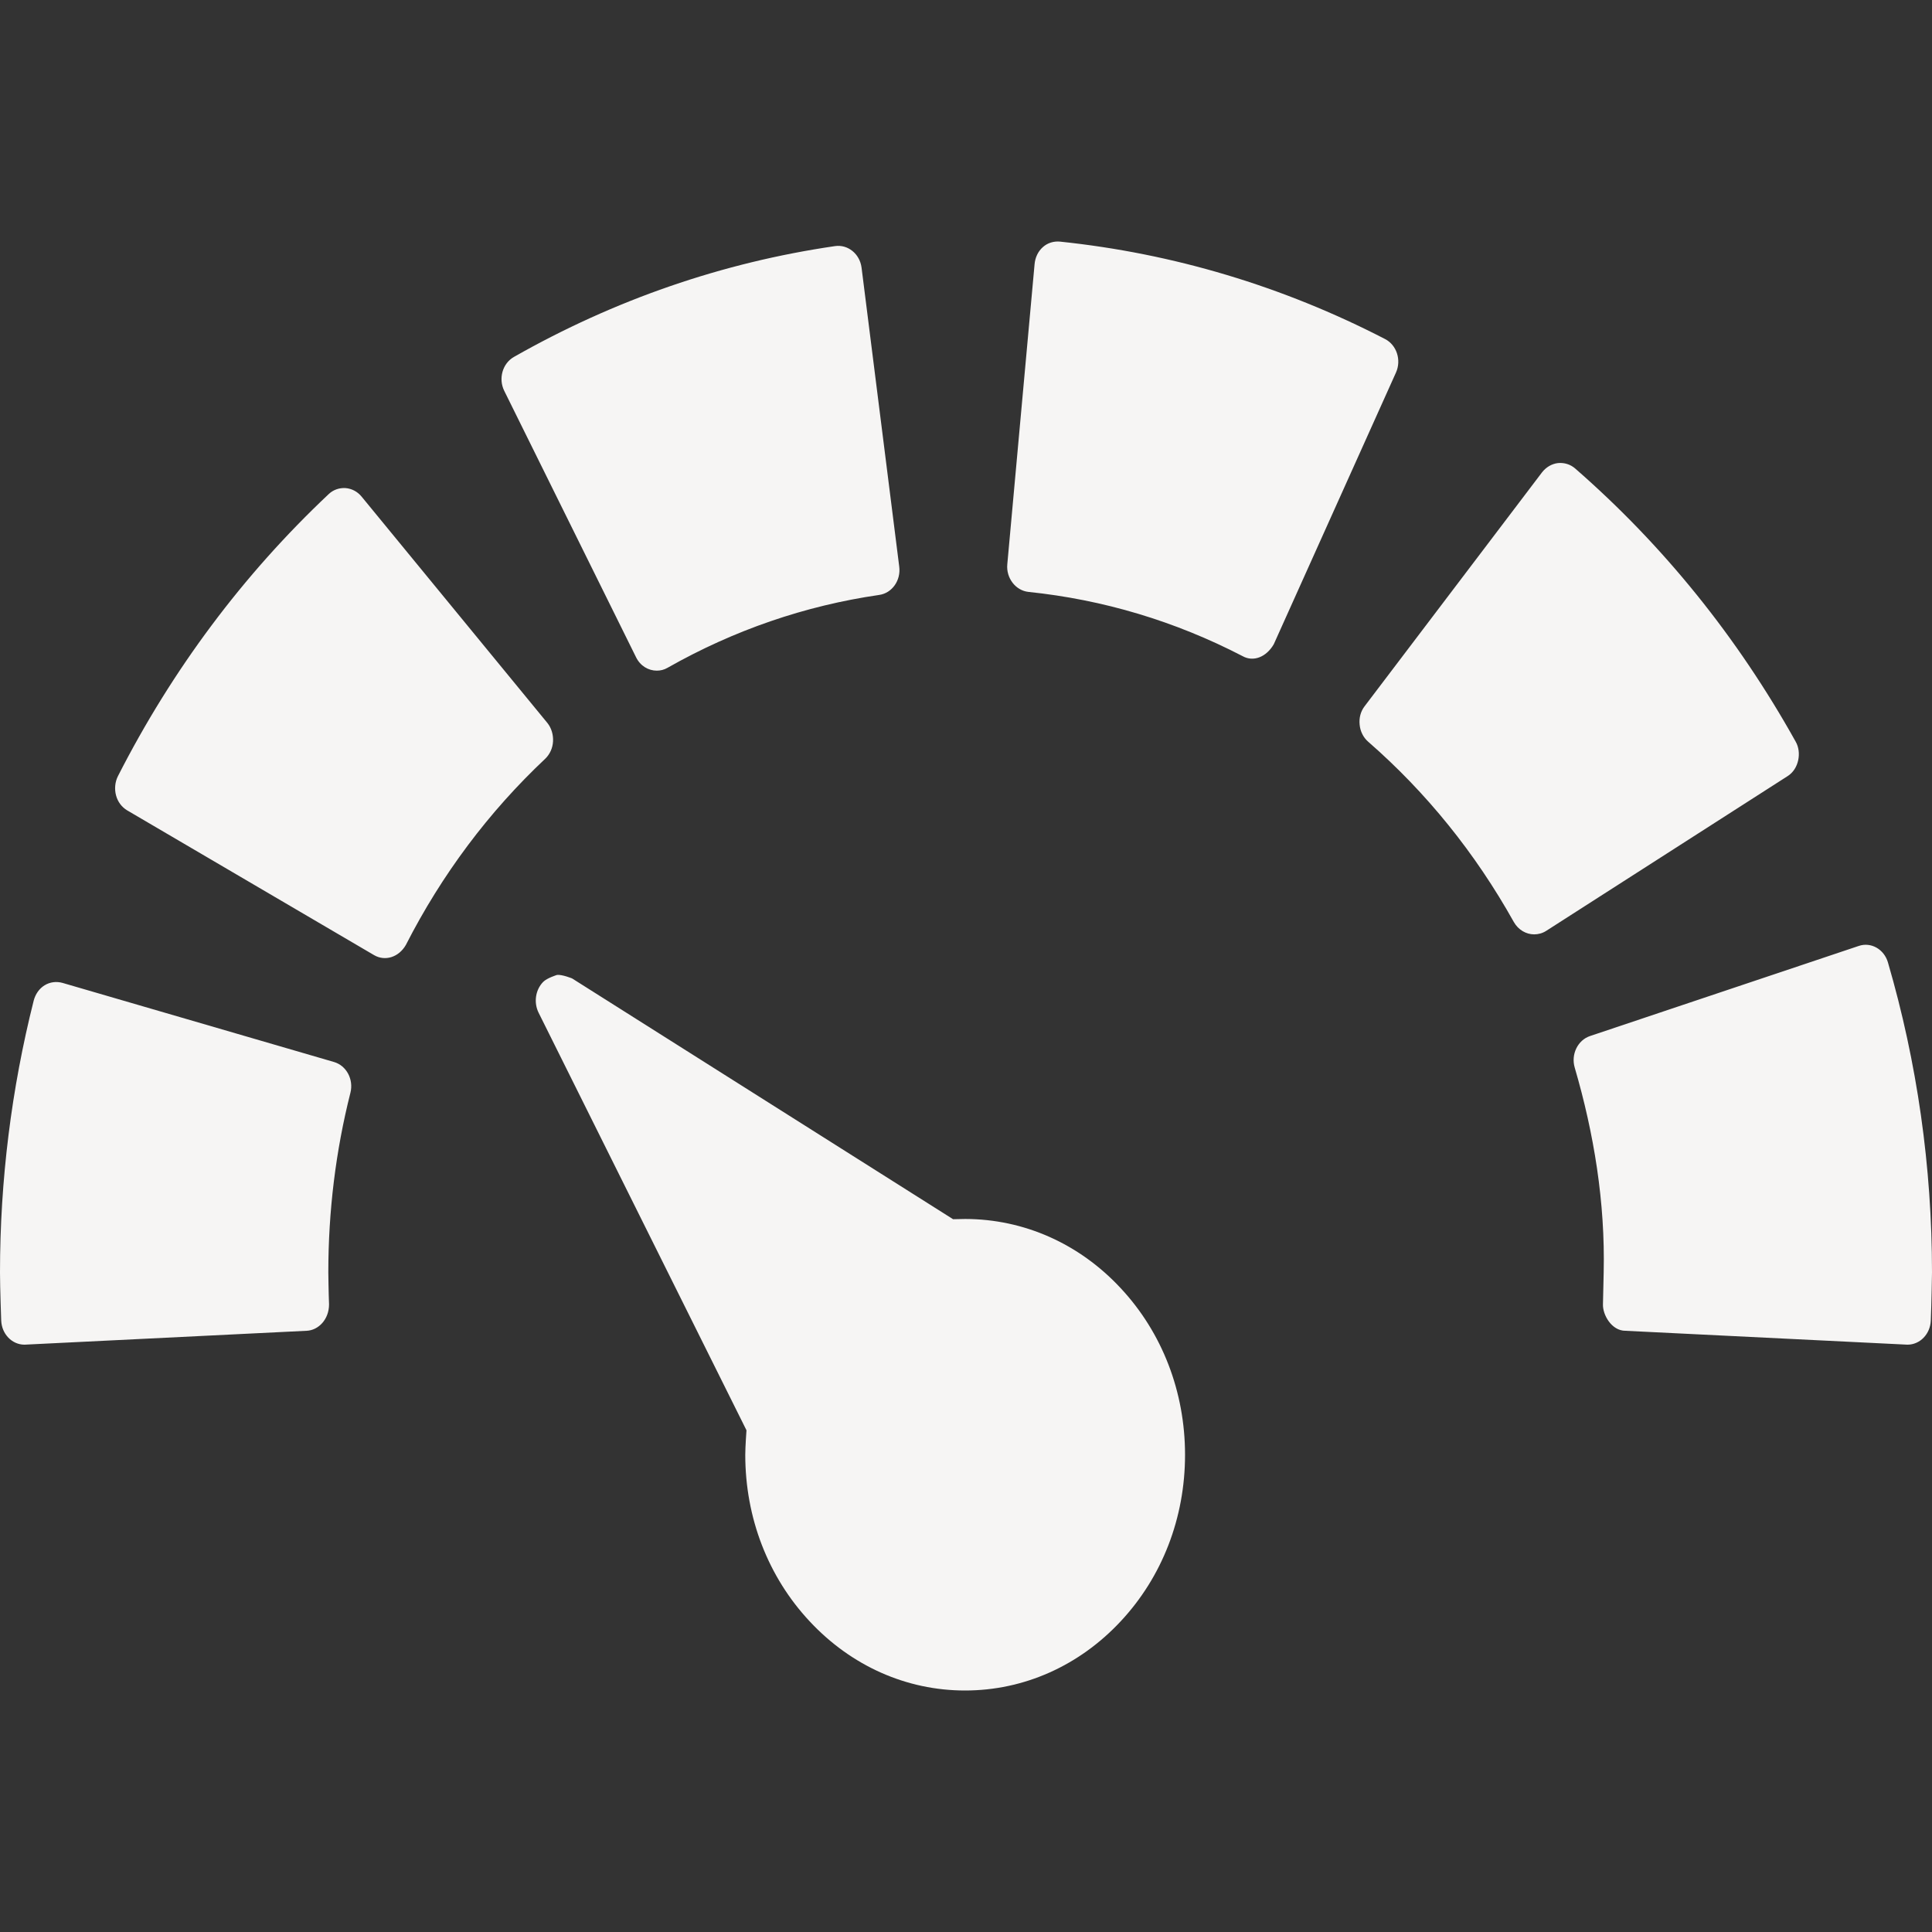 <svg xmlns="http://www.w3.org/2000/svg" width="16" height="16" version="1.1">
 <rect width="100%" height="100%" fill="#333333" stroke="none"/>
 <defs>
  <style id="current-color-scheme" type="text/css">
   .ColorScheme-Text { color:#f6f5f4; } .ColorScheme-Highlight { color:#4285f4; }
  </style>
 </defs>
 <path style="fill:currentColor" class="ColorScheme-Text" d="M 8.779,2.001 C 8.728,1.996 8.676,2.011 8.637,2.046 8.597,2.081 8.573,2.132 8.568,2.187 L 8.342,4.673 C 8.331,4.787 8.411,4.891 8.518,4.902 9.136,4.966 9.731,5.144 10.289,5.433 10.38,5.485 10.488,5.441 10.549,5.335 L 11.561,3.085 C 11.607,2.982 11.567,2.858 11.471,2.808 10.623,2.37 9.717,2.099 8.779,2.001 Z M 6.916,2.038 C 5.982,2.174 5.088,2.483 4.256,2.956 4.161,3.01 4.126,3.136 4.176,3.237 L 5.268,5.444 C 5.303,5.515 5.37,5.554 5.439,5.554 5.47,5.554 5.5,5.547 5.529,5.53 6.077,5.219 6.667,5.016 7.281,4.927 7.388,4.912 7.462,4.806 7.447,4.692 L 7.135,2.216 C 7.12,2.102 7.022,2.023 6.916,2.038 Z M 12.902,3.835 C 12.851,3.841 12.804,3.869 12.771,3.911 L 11.301,5.849 C 11.268,5.892 11.254,5.946 11.26,6.002 11.265,6.056 11.29,6.107 11.33,6.142 11.813,6.563 12.218,7.065 12.537,7.636 12.574,7.701 12.639,7.738 12.705,7.738 12.739,7.738 12.774,7.729 12.805,7.709 L 14.805,6.427 C 14.898,6.368 14.922,6.23 14.871,6.142 14.389,5.277 13.775,4.516 13.045,3.88 13.005,3.845 12.954,3.83 12.902,3.835 Z M 2.861,4.042 C 2.81,4.039 2.759,4.056 2.721,4.093 2.014,4.759 1.427,5.544 0.977,6.427 0.952,6.476 0.947,6.535 0.961,6.587 0.975,6.64 1.008,6.684 1.053,6.711 L 3.098,7.91 C 3.189,7.963 3.302,7.928 3.361,7.826 3.659,7.242 4.048,6.723 4.516,6.283 4.554,6.246 4.577,6.195 4.58,6.14 4.583,6.085 4.567,6.029 4.533,5.987 L 2.994,4.112 C 2.96,4.071 2.913,4.046 2.861,4.042 Z M 15.393,7.834 13.168,8.58 C 13.066,8.614 13.009,8.732 13.041,8.841 13.201,9.388 13.294,9.958 13.281,10.537 L 13.275,10.802 C 13.272,10.888 13.346,11.021 13.461,11.021 L 15.797,11.136 C 15.9,11.136 15.985,11.049 15.99,10.937 15.996,10.798 16,10.537 16,10.537 16,9.662 15.877,8.799 15.635,7.97 15.603,7.861 15.495,7.799 15.393,7.834 Z M 7.893,10.097 4.738,8.103 C 4.738,8.103 4.655,8.069 4.613,8.074 4.613,8.074 4.53,8.099 4.498,8.132 4.433,8.199 4.419,8.304 4.461,8.388 L 6.182,11.845 C 6.182,11.845 6.172,11.981 6.172,12.048 6.172,12.57 6.361,13.059 6.705,13.427 7.049,13.796 7.506,14 7.992,14 8.479,14 8.937,13.796 9.281,13.427 9.625,13.059 9.814,12.57 9.814,12.048 9.814,11.527 9.625,11.036 9.281,10.668 8.938,10.299 8.48,10.096 7.994,10.095 Z M 0.518,8.14 C 0.468,8.126 0.414,8.132 0.369,8.16 0.325,8.187 0.293,8.233 0.279,8.287 0.095,9.017 0,9.774 0,10.537 0,10.667 0.01,10.937 0.01,10.937 0.015,11.049 0.1,11.136 0.203,11.136 L 2.539,11.021 C 2.637,11.017 2.725,10.927 2.725,10.802 2.721,10.709 2.719,10.537 2.719,10.537 2.719,10.032 2.78,9.532 2.902,9.05 2.93,8.939 2.869,8.825 2.766,8.795 Z"/>
</svg>
